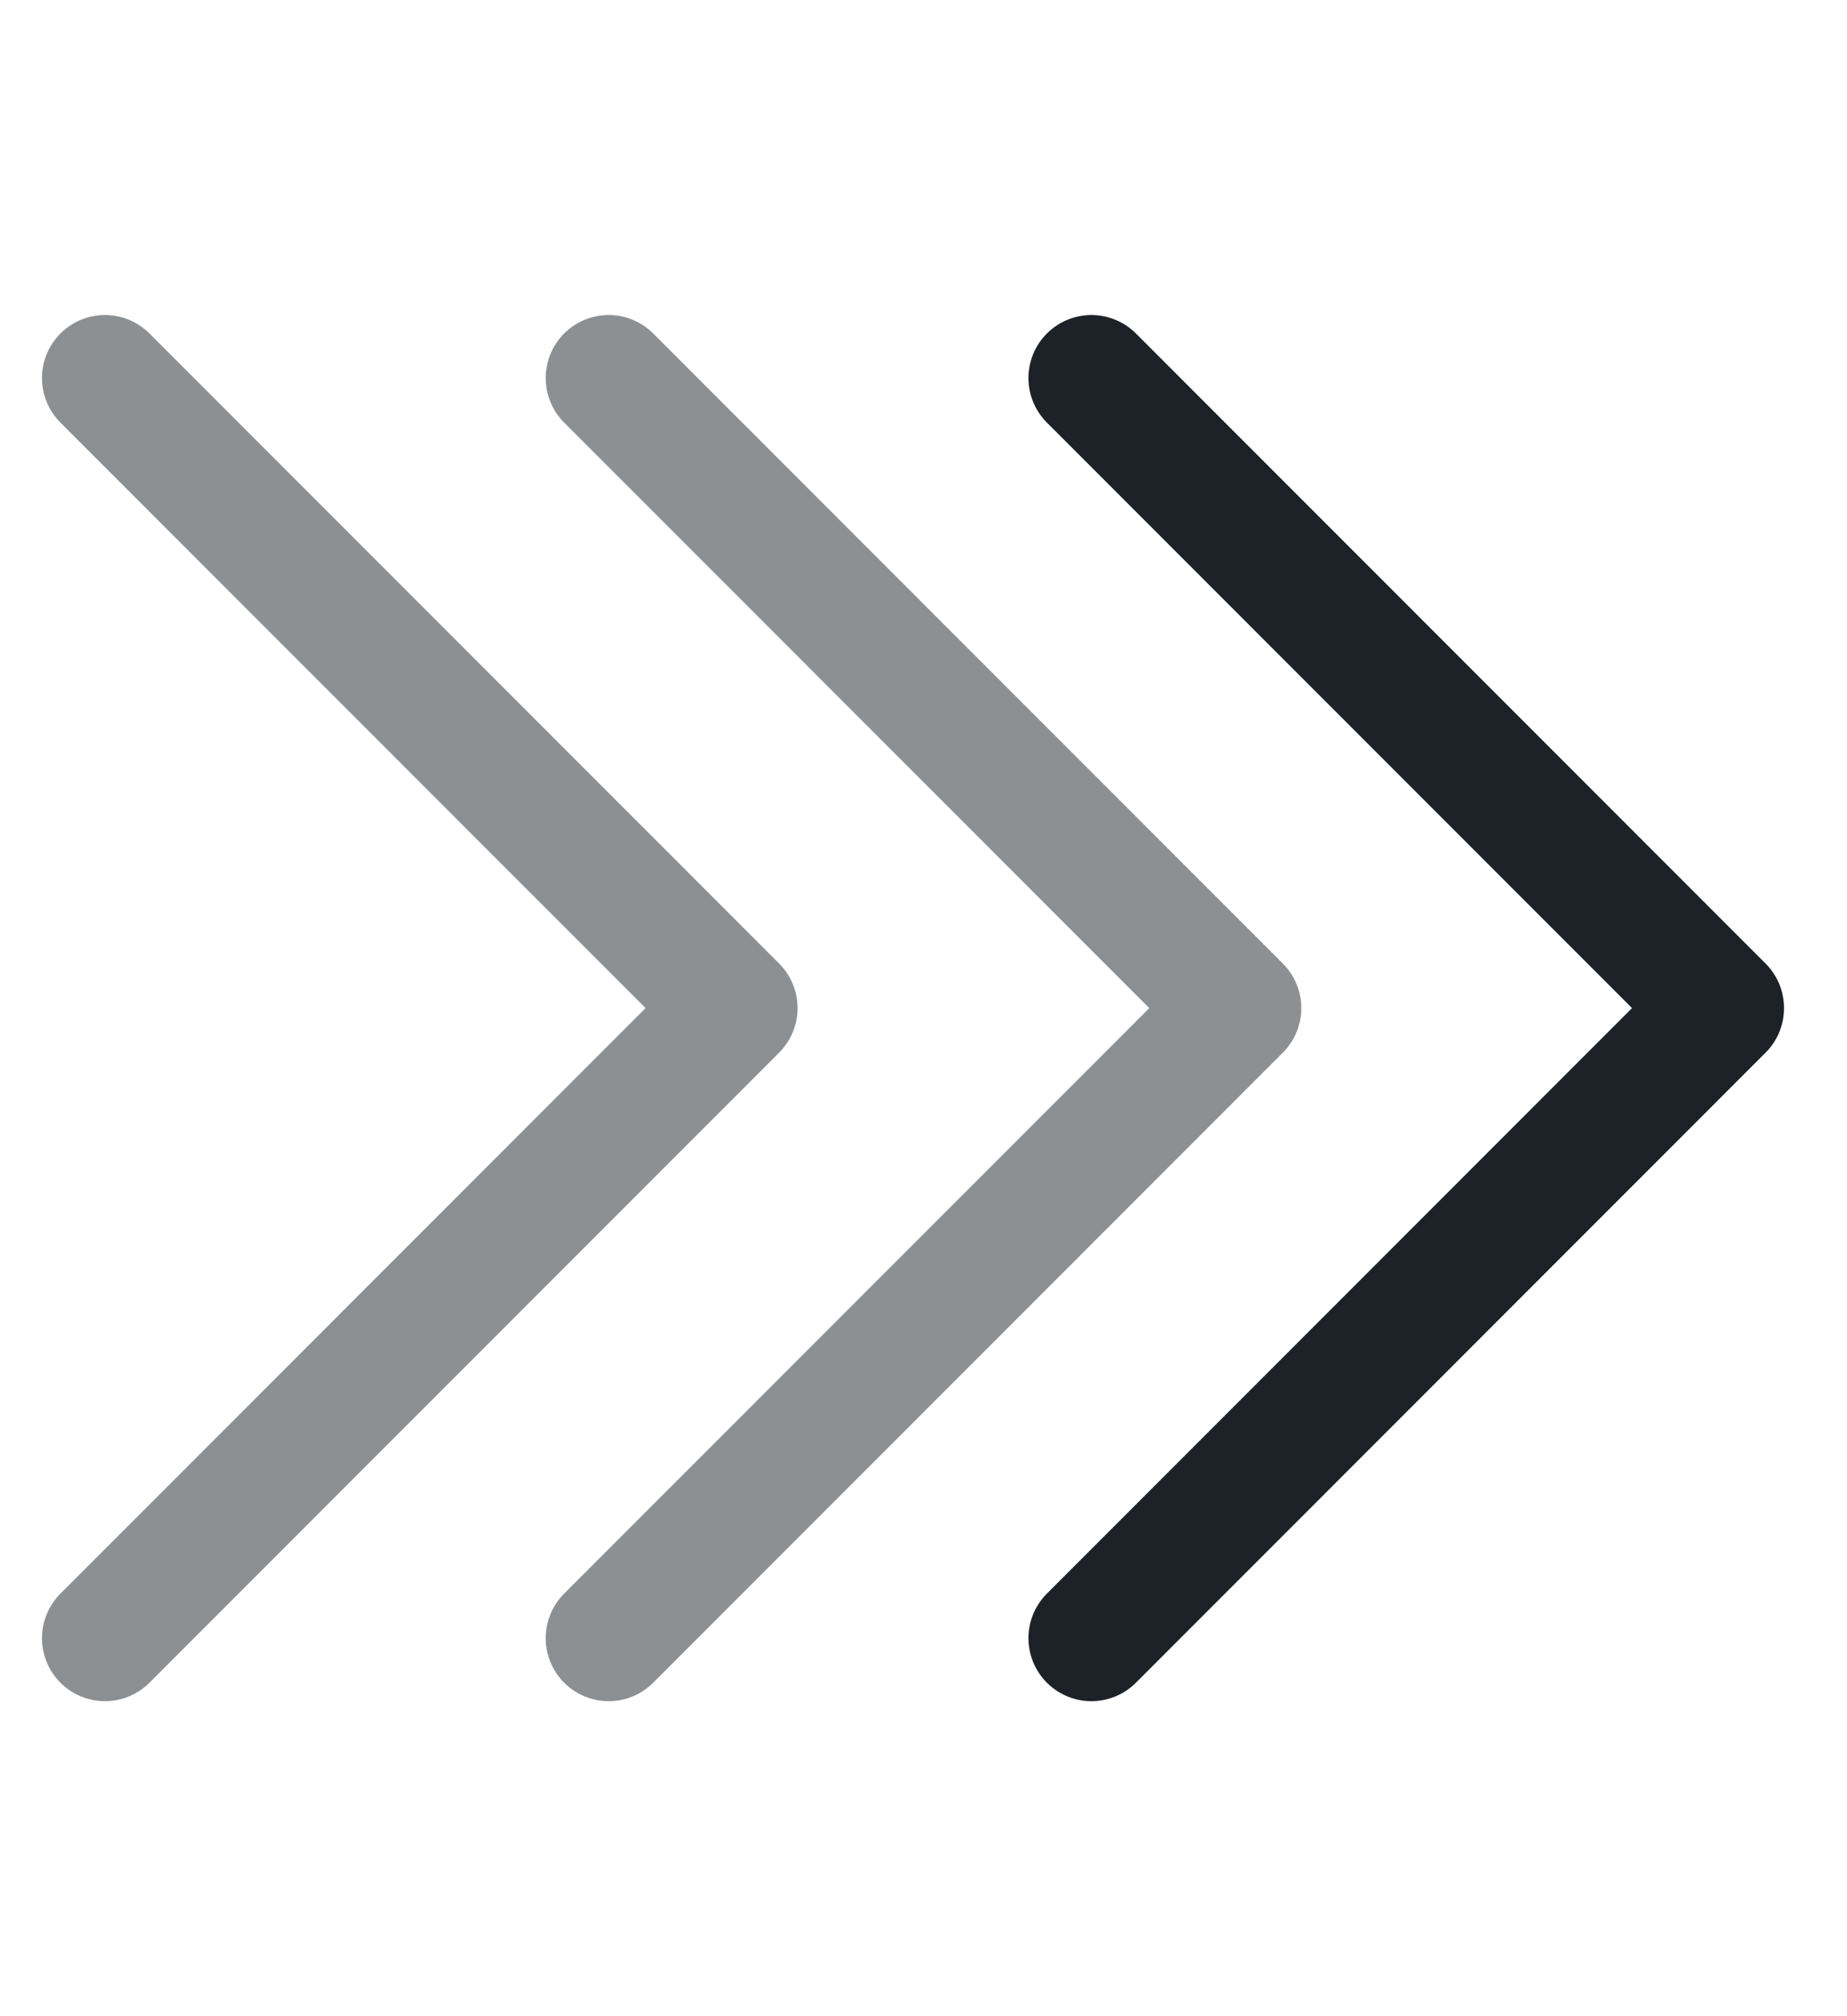 <svg width="22" height="24" viewBox="0 0 22 24" fill="none" xmlns="http://www.w3.org/2000/svg">
<path d="M1.25 4.5L8.75 12L1.25 19.5M7.25 4.5L14.75 12L7.25 19.5" stroke="#1C2227" stroke-opacity="0.5" stroke-width="1.5" stroke-linecap="round" stroke-linejoin="round"/>
<path d="M13 4.5L20.5 12L13 19.5" stroke="#1C2227" stroke-width="1.5" stroke-linecap="round" stroke-linejoin="round"/>
</svg>
